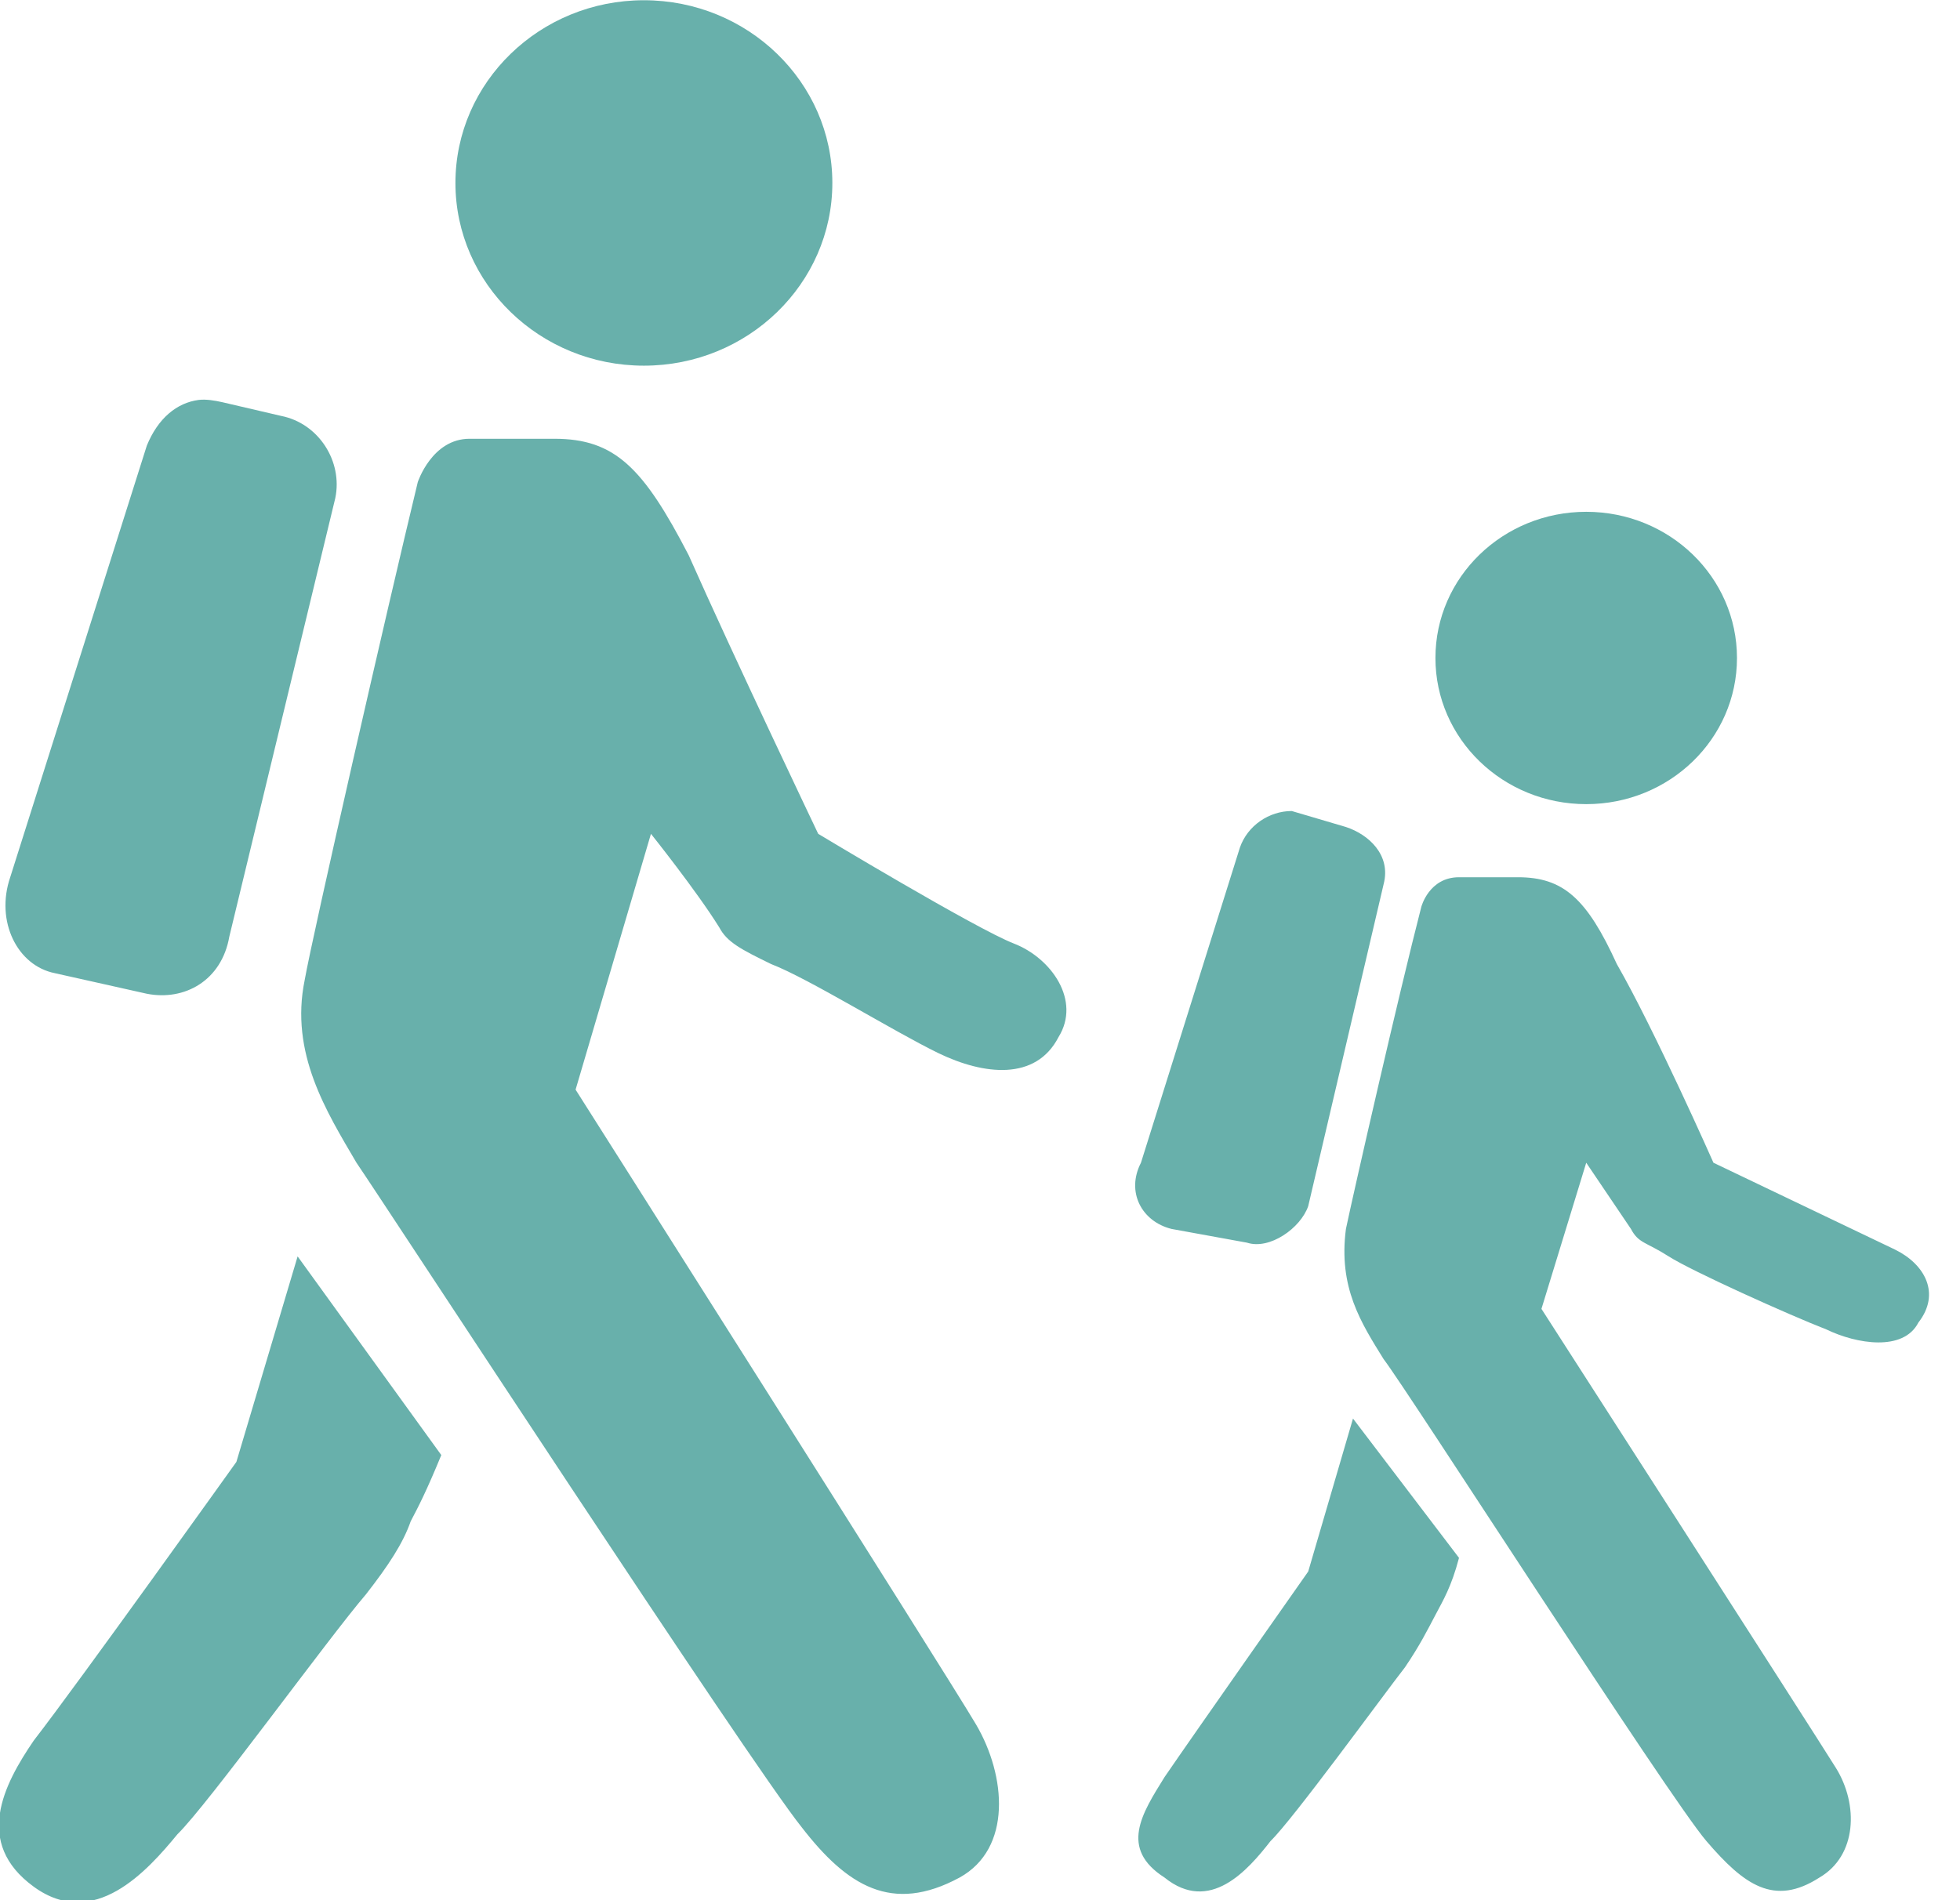 <svg width="33" height="32" viewBox="0 0 33 32" fill="none" xmlns="http://www.w3.org/2000/svg">
<path d="M10.841 0.004C9.091 0.004 7.668 1.384 7.668 3.081C7.668 4.778 9.091 6.158 10.841 6.158C12.591 6.158 14.014 4.778 14.014 3.081C14.014 1.384 12.591 0.004 10.841 0.004ZM3.345 6.735C2.978 6.783 2.661 7.042 2.472 7.504L0.172 14.773C-0.081 15.514 0.291 16.264 0.925 16.389L2.472 16.735C3.107 16.86 3.732 16.514 3.861 15.773L5.645 8.389C5.774 7.773 5.368 7.129 4.733 7.004L3.742 6.773C3.613 6.744 3.469 6.72 3.345 6.735ZM7.906 7.389C7.272 7.389 7.034 8.119 7.034 8.119C6.528 10.211 5.259 15.764 5.13 16.504C4.877 17.735 5.497 18.72 6.002 19.581C6.508 20.321 12.611 29.667 13.499 30.773C14.262 31.759 15.016 32.235 16.156 31.619C17.044 31.129 16.94 29.903 16.434 29.042C15.928 28.182 9.691 18.35 9.691 18.35L10.96 14.042C10.96 14.042 11.729 15.004 12.111 15.619C12.239 15.864 12.477 15.989 12.983 16.235C13.618 16.48 15.036 17.364 15.799 17.735C16.563 18.105 17.44 18.206 17.822 17.465C18.204 16.85 17.703 16.134 17.069 15.889C16.434 15.643 13.776 14.042 13.776 14.042C13.776 14.042 12.358 11.071 11.595 9.35C10.831 7.874 10.351 7.389 9.334 7.389H7.906ZM26.707 8.619C25.304 8.619 24.168 9.72 24.168 11.081C24.168 12.441 25.304 13.542 26.707 13.542C28.11 13.542 29.245 12.441 29.245 11.081C29.245 9.72 28.11 8.619 26.707 8.619ZM21.749 13.658C21.367 13.658 21.005 13.903 20.876 14.273L19.21 19.581C18.957 20.071 19.22 20.571 19.726 20.696L20.995 20.927C21.377 21.052 21.898 20.682 22.026 20.312L23.296 14.889C23.424 14.398 23.043 14.052 22.661 13.927L21.749 13.658ZM24.565 14.773C24.059 14.773 23.93 15.273 23.93 15.273C23.549 16.749 22.79 20.081 22.661 20.696C22.532 21.682 22.914 22.273 23.296 22.889C23.677 23.379 28.095 30.264 28.73 31.004C29.364 31.744 29.87 32.11 30.633 31.619C31.268 31.249 31.293 30.389 30.911 29.773C30.529 29.158 25.953 22.042 25.953 22.042L26.707 19.581L27.46 20.696C27.589 20.941 27.713 20.913 28.095 21.158C28.477 21.403 30.118 22.143 30.752 22.389C31.258 22.634 32.046 22.764 32.299 22.273C32.681 21.783 32.408 21.288 31.903 21.042L28.849 19.581C28.849 19.581 27.857 17.34 27.222 16.235C26.717 15.129 26.32 14.773 25.556 14.773H24.565ZM5.011 21.158L3.98 24.619C3.98 24.619 1.332 28.326 0.568 29.312C0.063 30.052 -0.448 31.033 0.568 31.773C1.585 32.514 2.482 31.504 2.988 30.889C3.494 30.398 5.526 27.59 6.161 26.85C6.543 26.36 6.786 25.989 6.915 25.619C7.044 25.374 7.177 25.119 7.43 24.504L5.011 21.158ZM22.78 23.889L22.026 26.465C22.026 26.465 20.113 29.187 19.607 29.927C19.225 30.542 18.843 31.129 19.607 31.619C20.37 32.235 21.01 31.494 21.392 31.004C21.773 30.634 23.271 28.571 23.653 28.081C23.905 27.711 24.039 27.441 24.168 27.196C24.297 26.951 24.436 26.725 24.565 26.235L22.78 23.889Z" fill="#68B0AB"/>
</svg>
